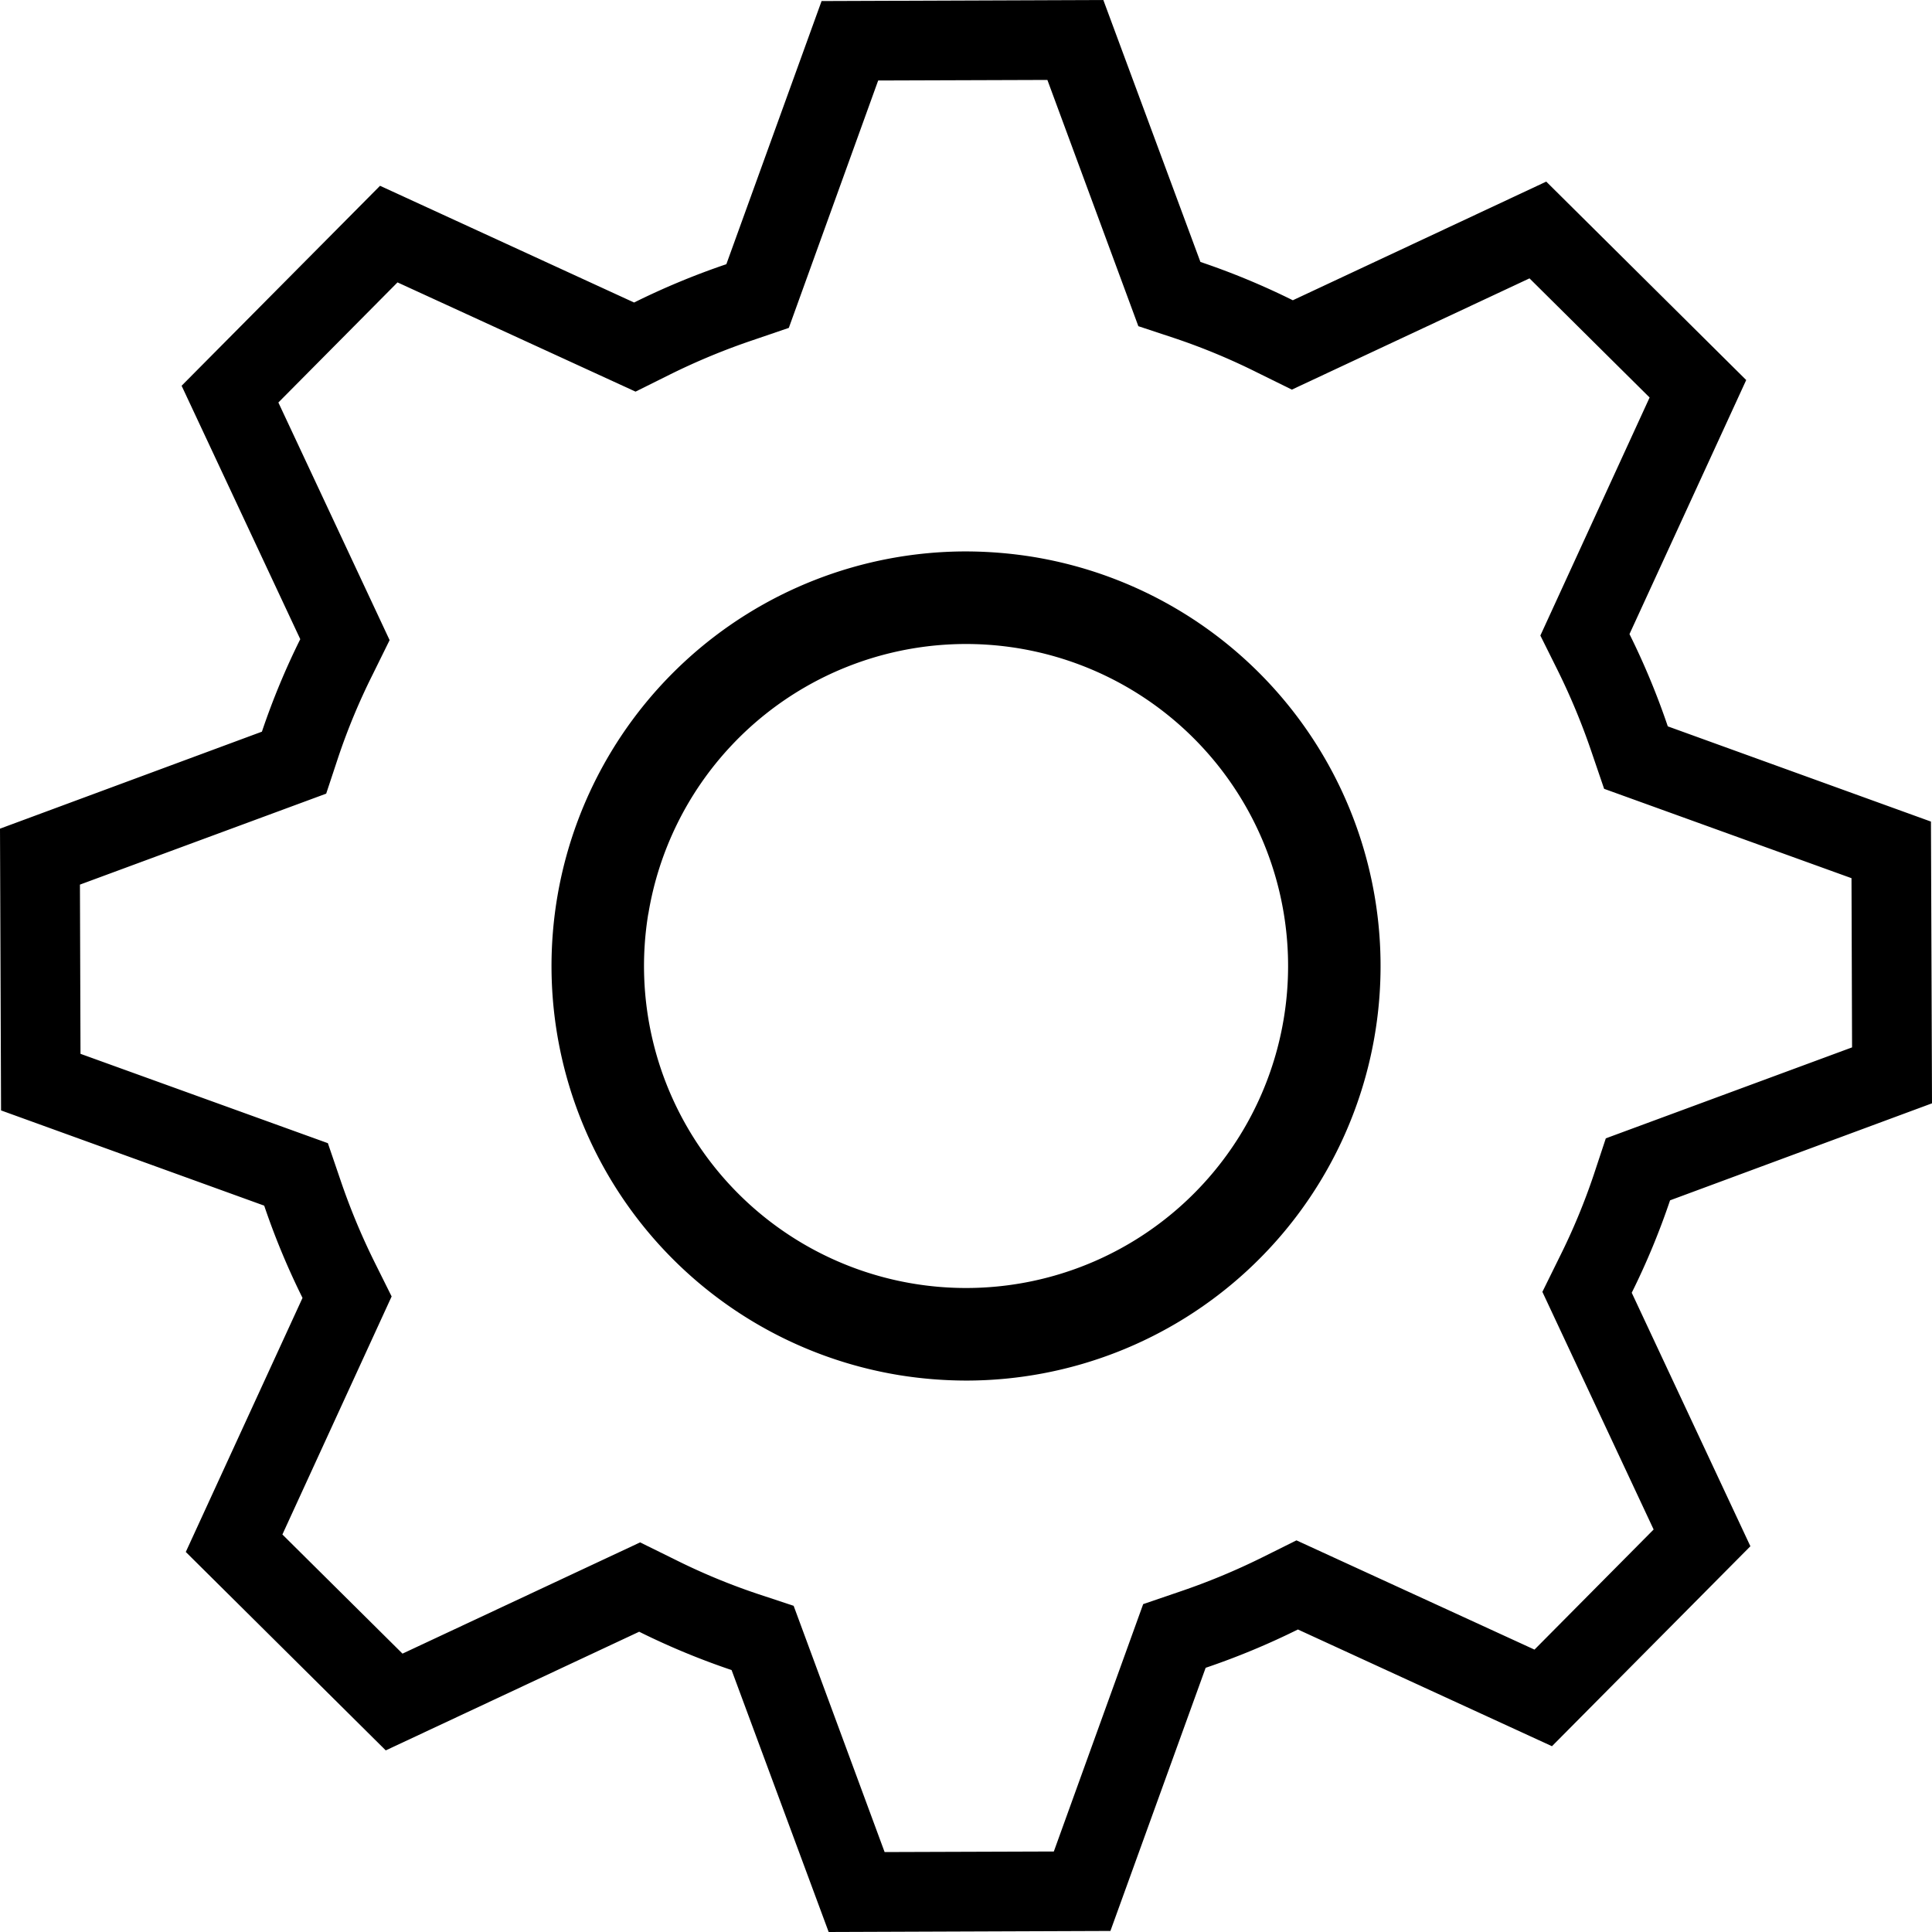 <svg id="icons" xmlns="http://www.w3.org/2000/svg" viewBox="0 0 24 24"><path d="M3.254 9.089L0 10.294l.013 3.5 3.269 1.183a9.229 9.229 0 0 0 .476 1.146l-1.45 3.156 2.484 2.465L7.94 20.27a9.157 9.157 0 0 0 1.148.476L10.294 24l3.5-.013 1.183-3.269a9.242 9.242 0 0 0 1.146-.476l3.156 1.45 2.465-2.484-1.474-3.149a9.145 9.145 0 0 0 .476-1.148L24 13.706l-.013-3.5-3.269-1.183a9.223 9.223 0 0 0-.476-1.146l1.45-3.156-2.484-2.465L16.06 3.73a9.158 9.158 0 0 0-1.148-.476L13.706 0l-3.5.013-1.183 3.269a9.245 9.245 0 0 0-1.146.476l-3.156-1.45-2.465 2.484L3.73 7.94a9.14 9.14 0 0 0-.476 1.148zm4.8 2.263a4 4 0 1 1 3.298 4.595 4 4 0 0 1-3.299-4.595zm1.805 8.596l-.456-.151a7.93 7.93 0 0 1-1.021-.425l-.43-.212L5 20.542l-1.492-1.48 1.357-2.957-.214-.43a8.31 8.31 0 0 1-.423-1.02l-.155-.454L1 13.091l-.007-2.102 3.059-1.13.151-.456a7.93 7.93 0 0 1 .425-1.021l.212-.43L3.458 5l1.48-1.492 2.957 1.357.43-.214a8.31 8.31 0 0 1 1.02-.423l.454-.155L10.909 1l2.102-.007 1.13 3.059.456.151a7.93 7.93 0 0 1 1.021.425l.43.212L19 3.458l1.492 1.48-1.357 2.957.214.43a8.31 8.31 0 0 1 .423 1.02l.155.454L23 10.909l.007 2.102-3.059 1.13-.151.456a7.93 7.93 0 0 1-.425 1.021l-.212.43L20.542 19l-1.48 1.492-2.957-1.357-.43.214a8.31 8.31 0 0 1-1.02.423l-.454.155L13.091 23l-2.102.007zM11.994 6.85a5.15 5.15 0 0 0-.827 10.232 5.285 5.285 0 0 0 .84.068 5.15 5.15 0 0 0 .827-10.232 5.294 5.294 0 0 0-.84-.068z"/></svg>